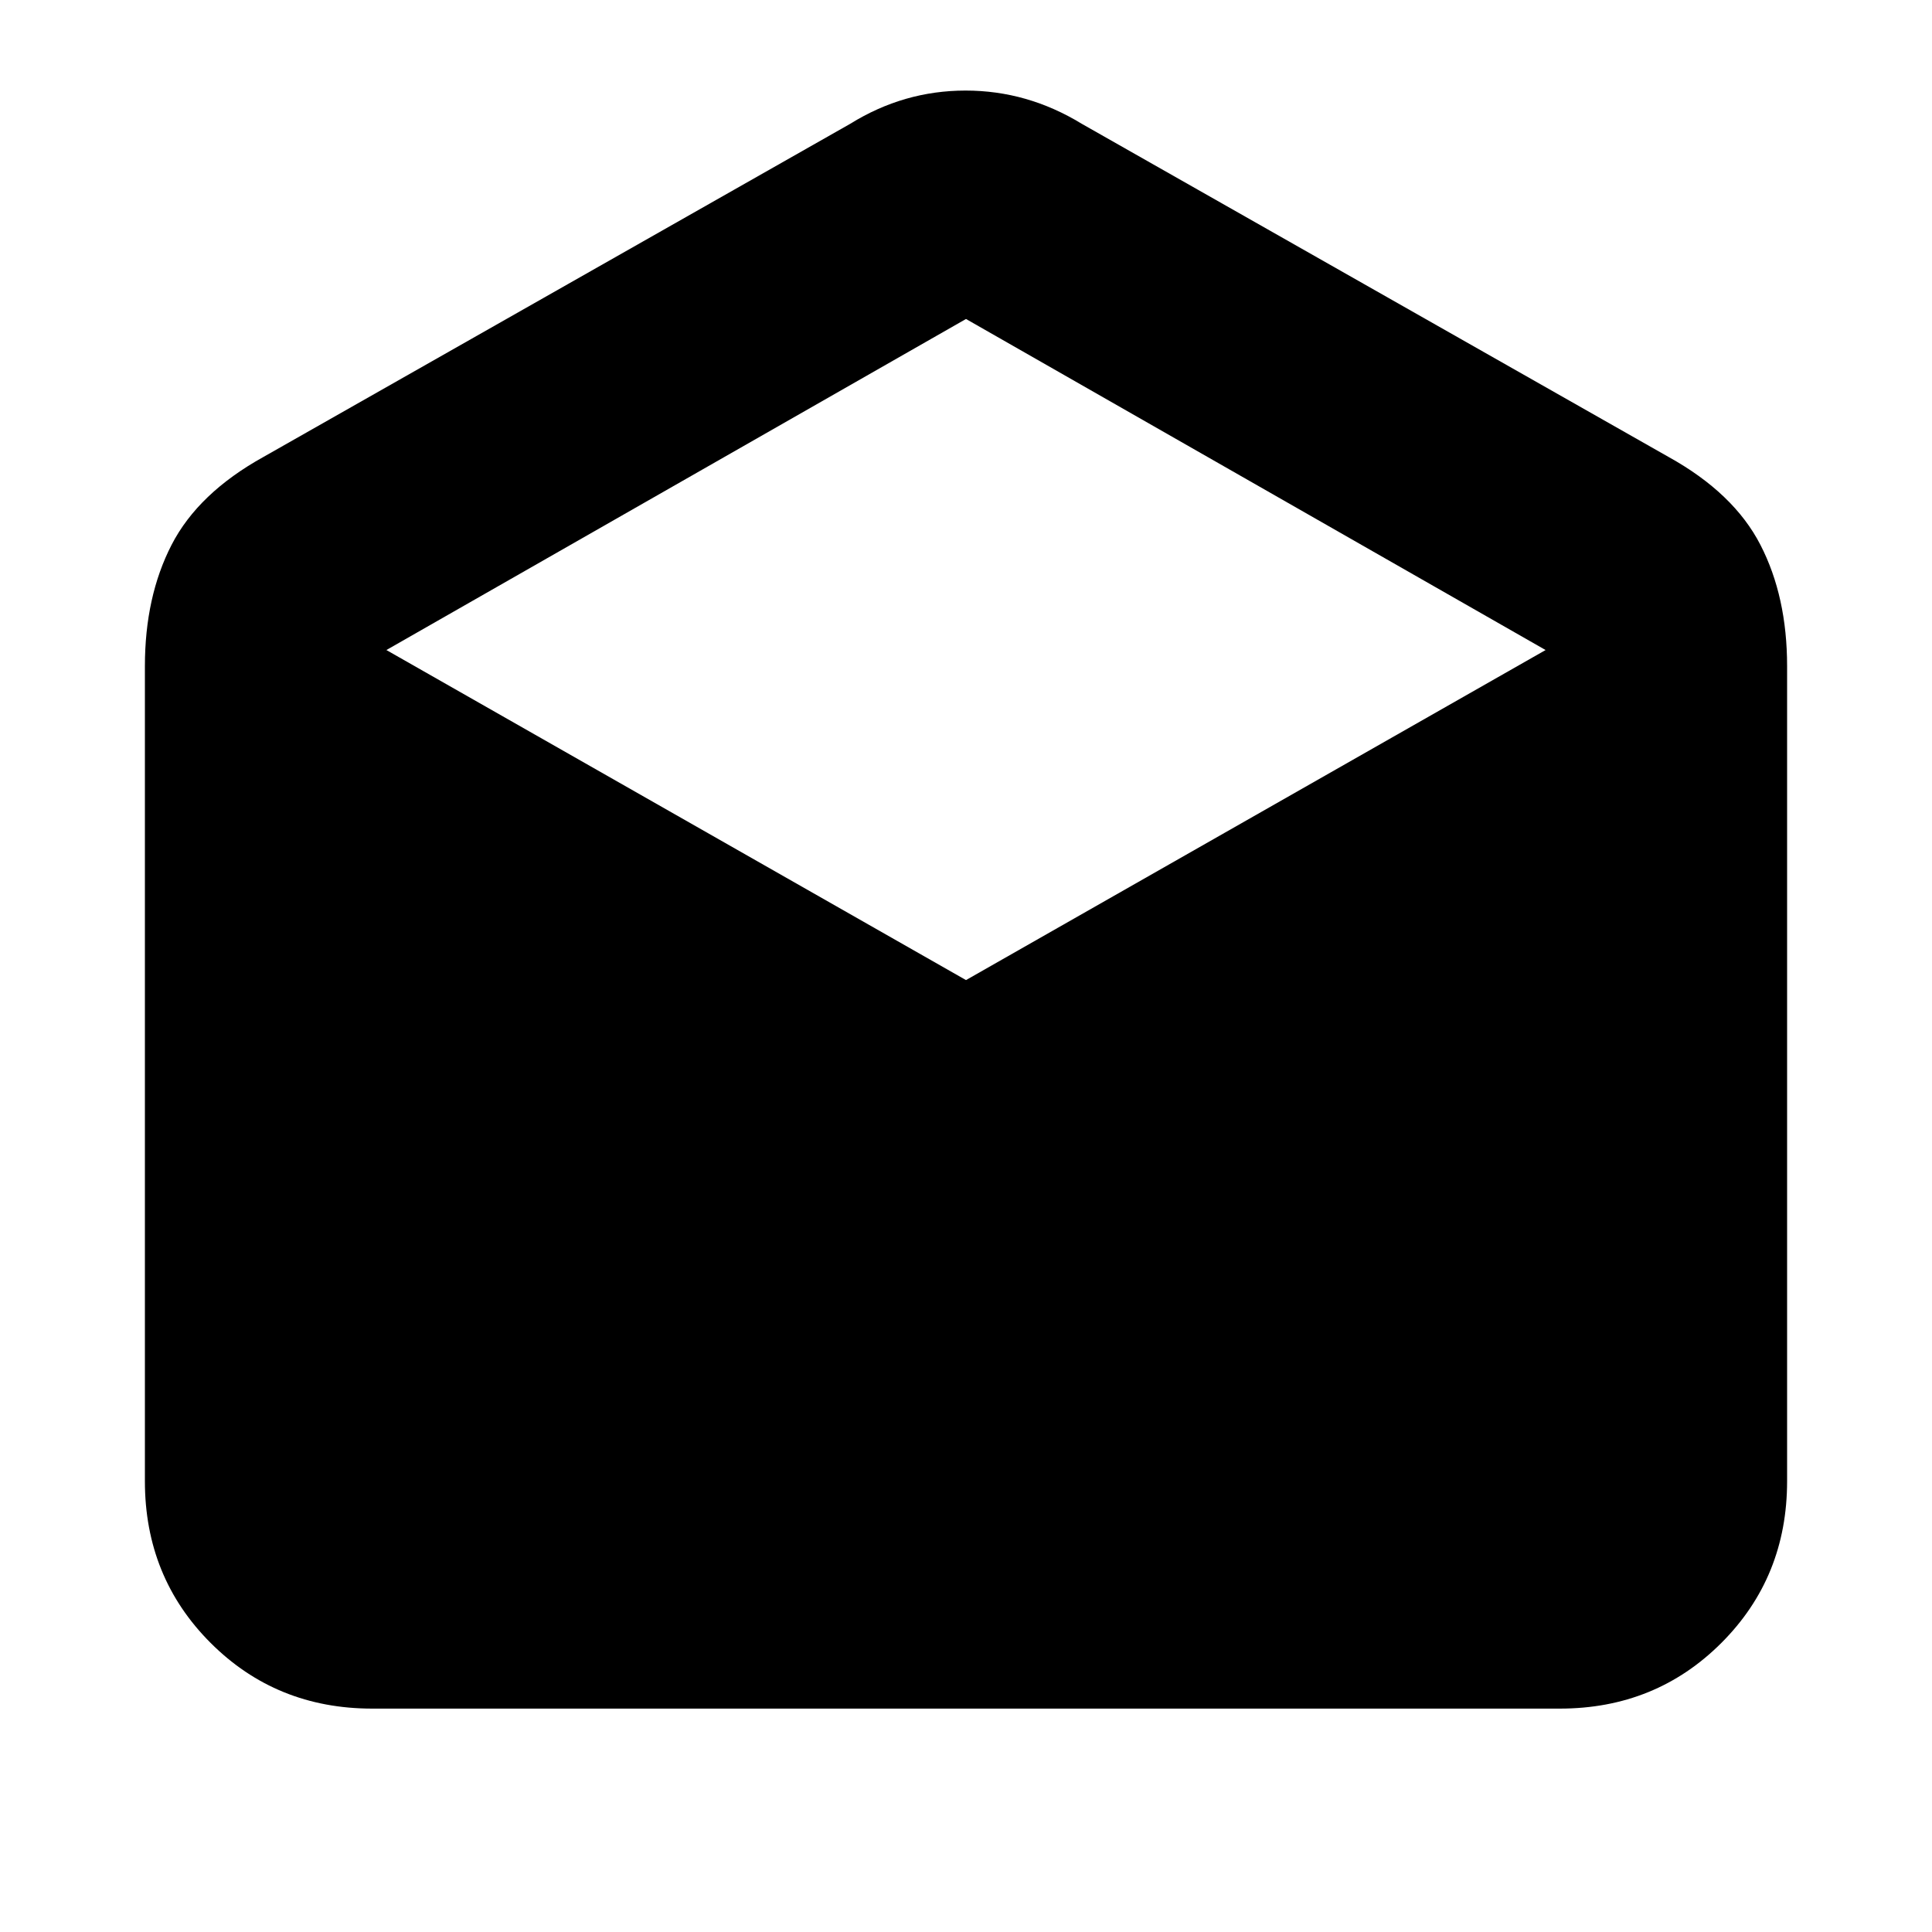 <svg xmlns="http://www.w3.org/2000/svg" height="20" viewBox="0 -960 960 960" width="20"><path d="M537.5-898.5 829-733q32.5 18 45.75 43.75T888-629v405q0 47.7-32.65 80.35Q822.7-111 775-111H185q-47.7 0-80.35-32.65Q72-176.3 72-224v-405q0-34.5 13.25-60.25T131-733l291.5-165.5q26.59-16.5 57.29-16.5 30.71 0 57.71 16.5ZM480-473l288-164-288-164.5L192-637l288 164Z"/></svg>